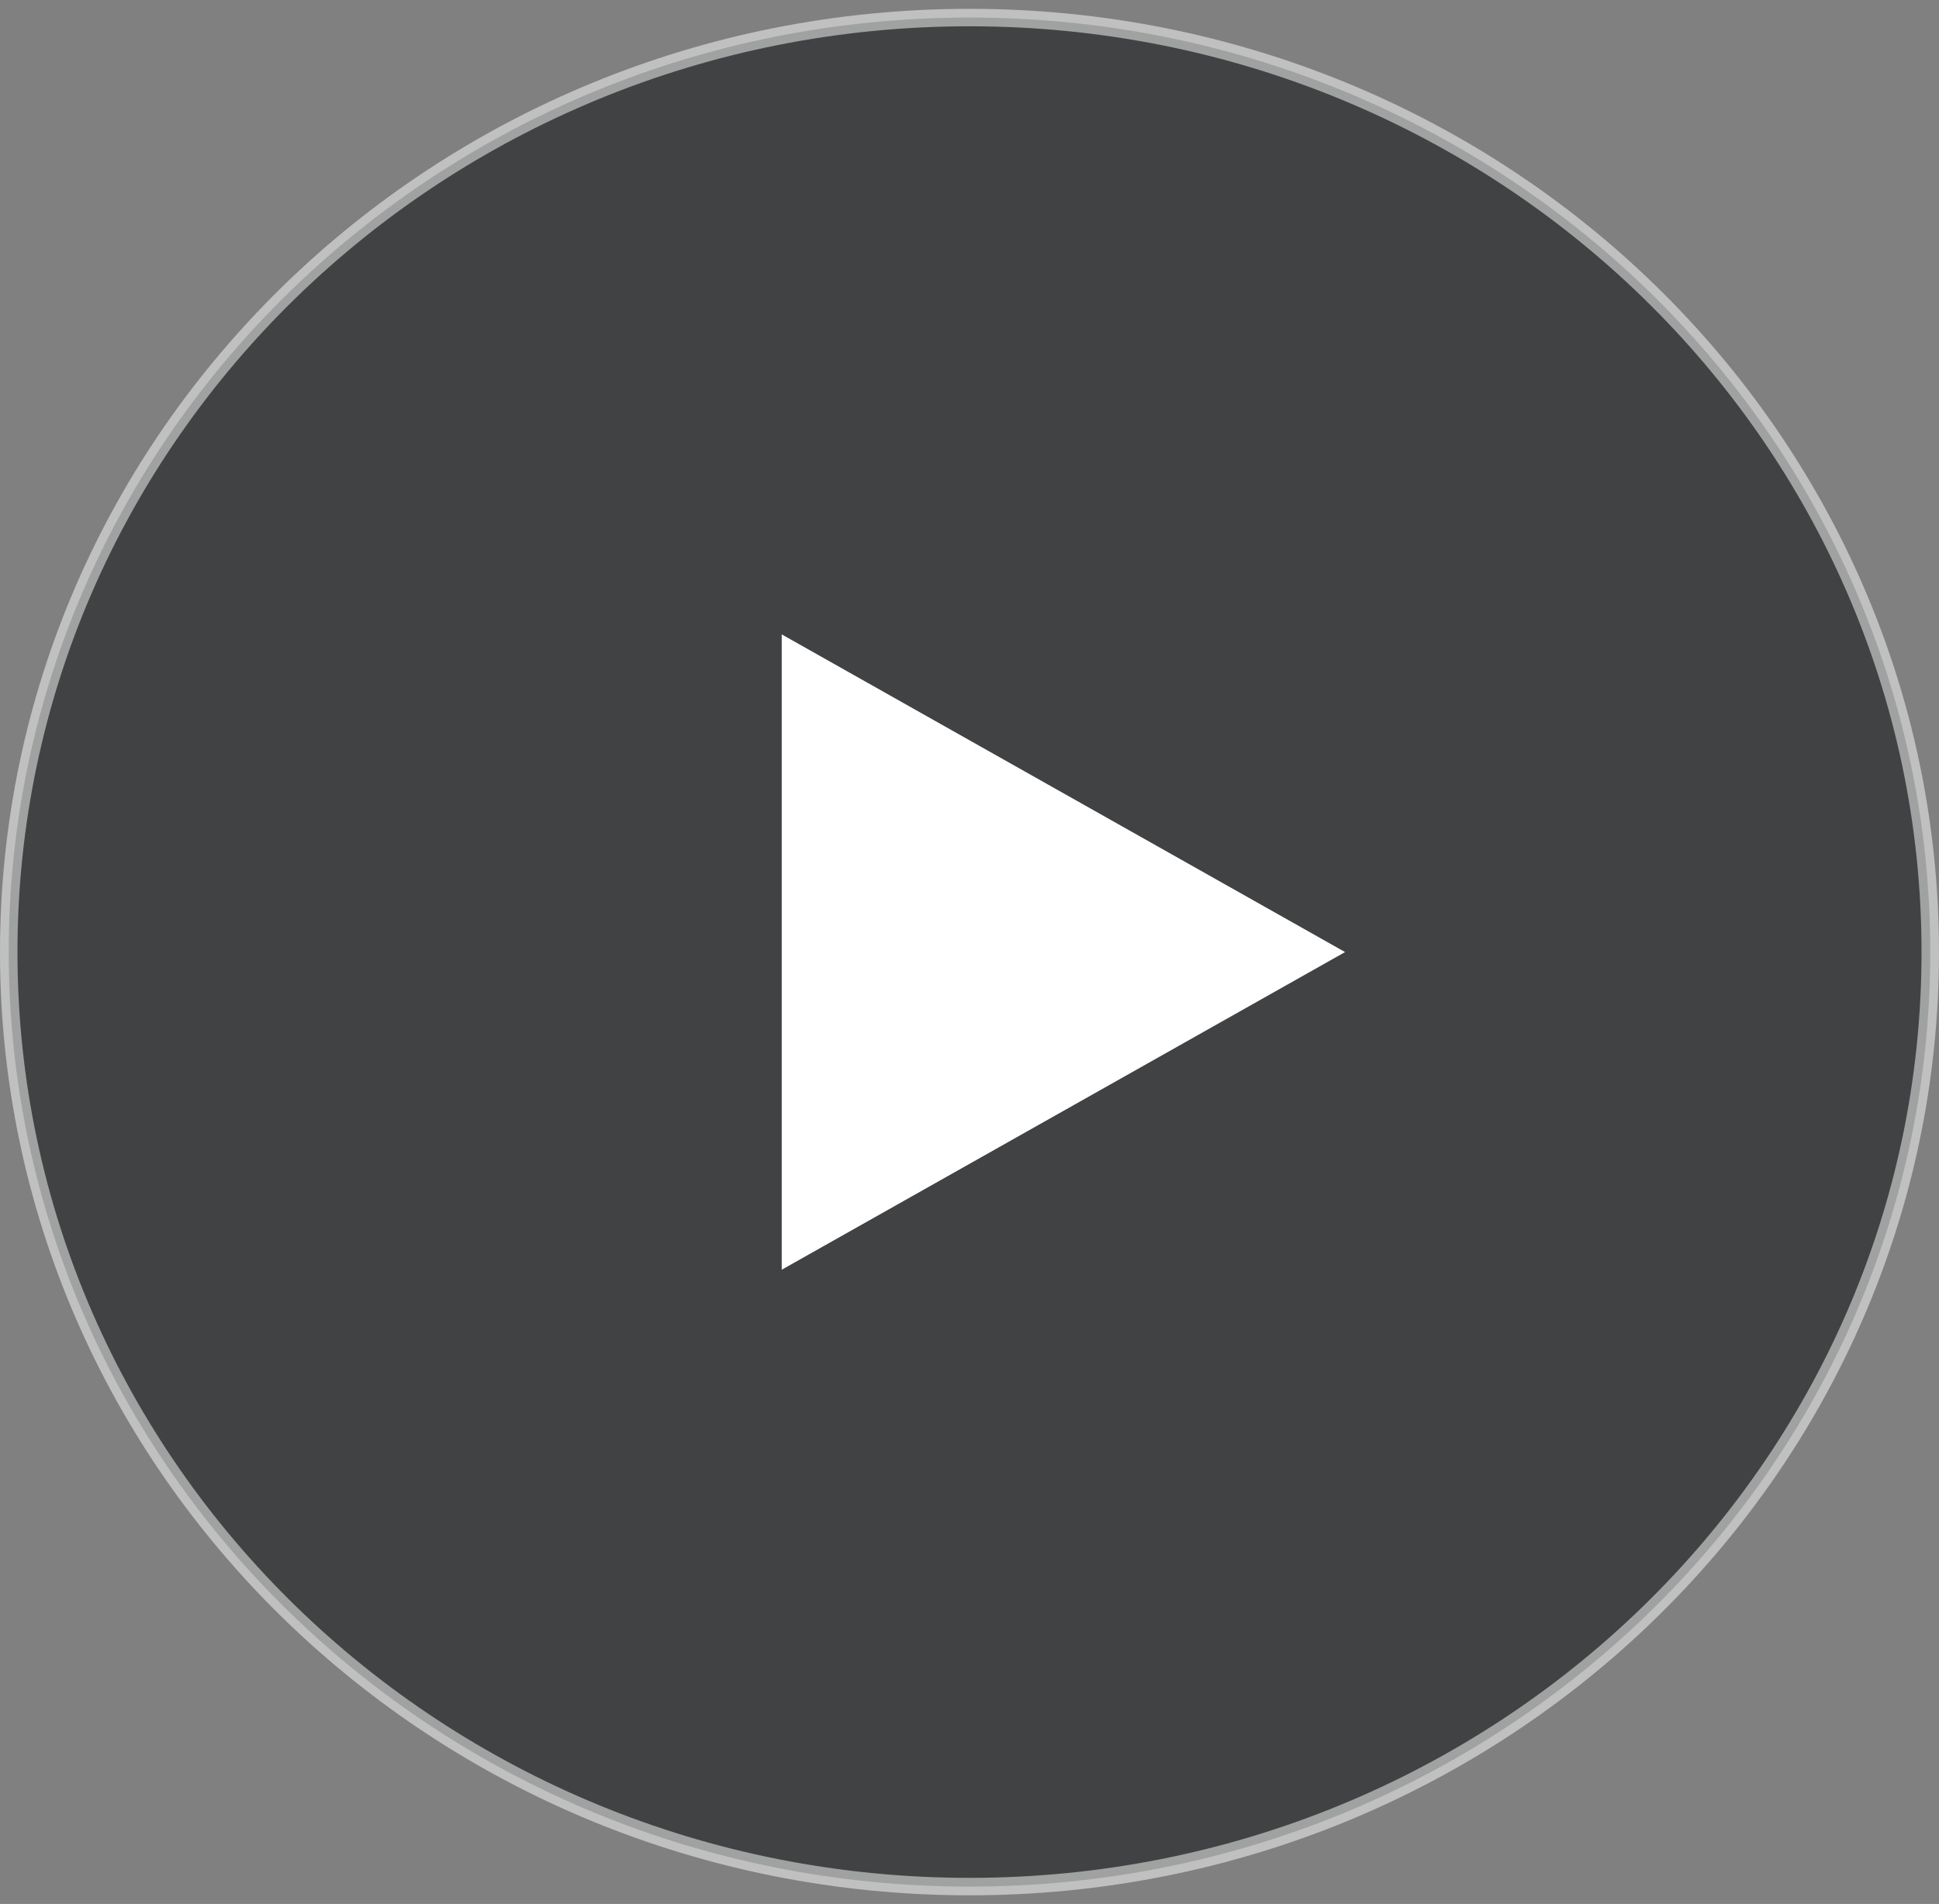 <svg width="111" height="109" viewBox="0 0 111 109" fill="none" xmlns="http://www.w3.org/2000/svg">
<rect x="0" y="0" width="111" height="109" fill="#808080" stroke="none"/>
<path opacity="0.5" d="M110.5 54.505C110.5 84.039 85.889 108.005 55.5 108.005C25.111 108.005 0.5 84.039 0.5 54.505C0.5 24.971 25.111 1.005 55.5 1.005C85.889 1.005 110.5 24.971 110.5 54.505Z" fill="#010407" stroke="white"/>
<path d="M77 54.505L44.75 72.691L44.75 36.318L77 54.505Z" fill="white"/>
</svg>
